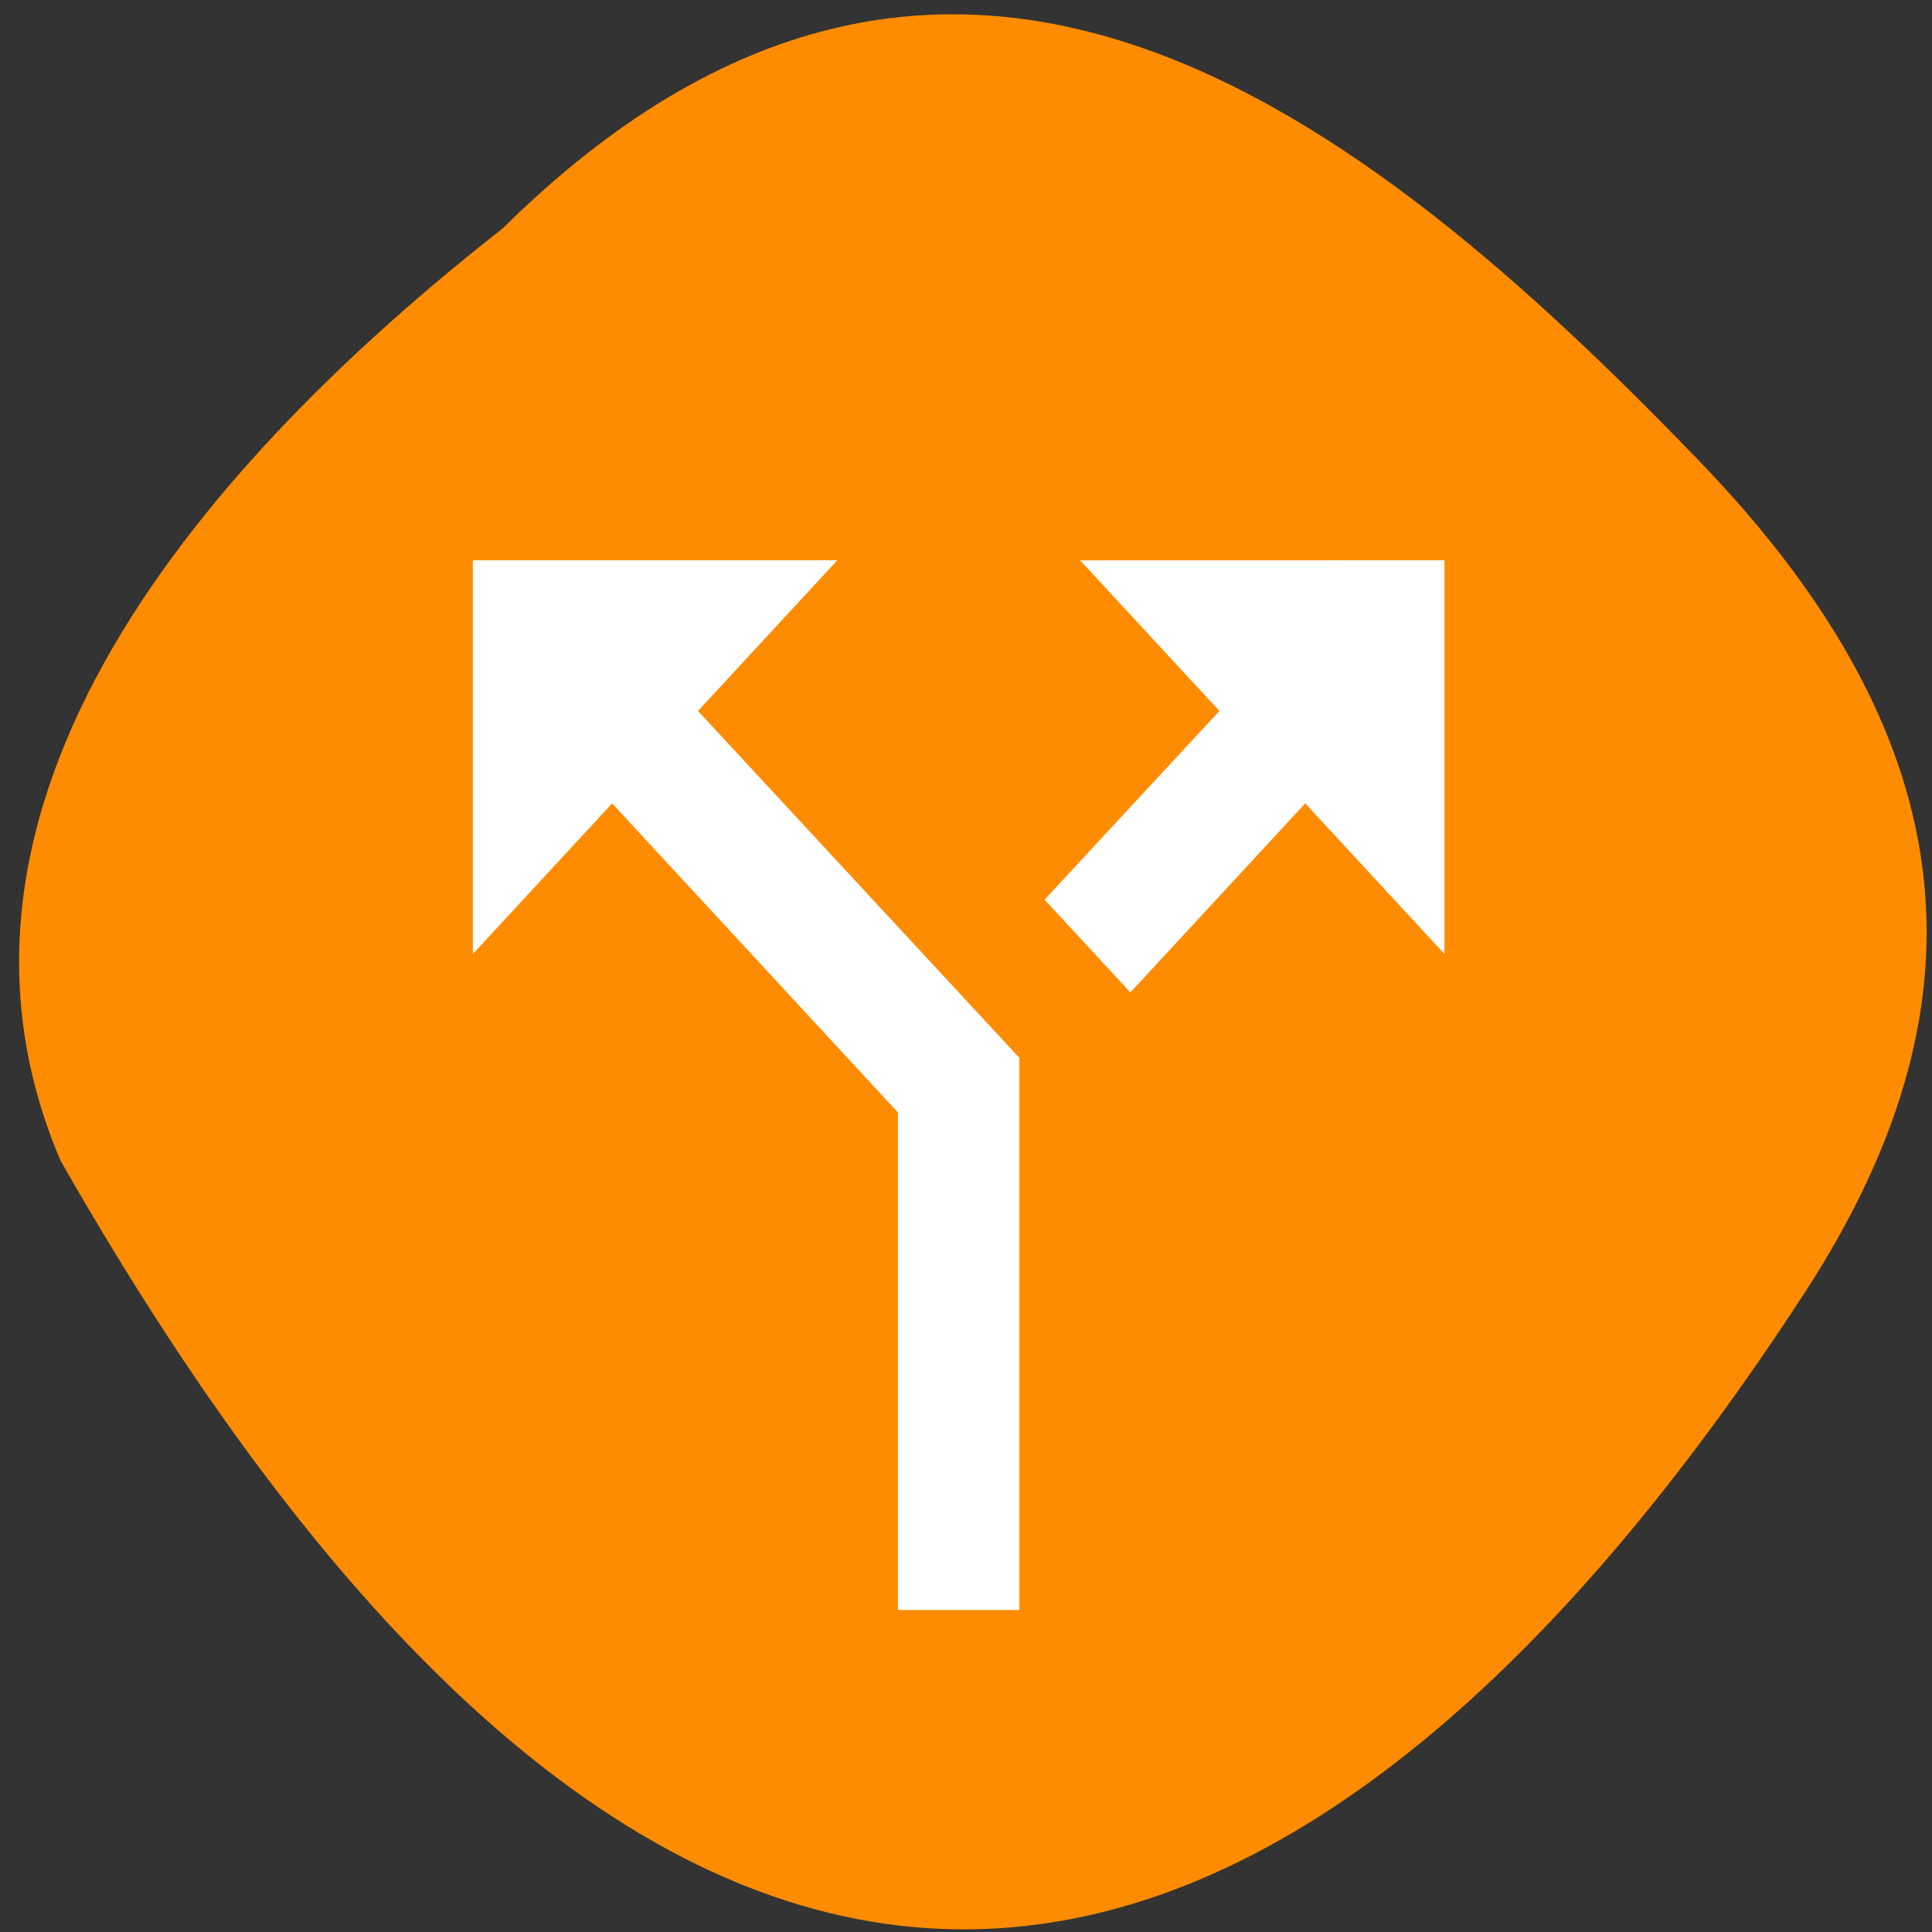 <svg xmlns="http://www.w3.org/2000/svg" viewBox="0 0 24 24"><rect x="0" y="0" width="24" height="24" fill="#333333" stroke="none"/><path d="m 6.246 2.836 c 5.543 -5.48 10.66 -1.469 14.863 2.891 c 3.422 3.551 3.578 6.844 1.309 10.332 c -5.922 9.113 -13.617 12.492 -21.668 -1.645 c -1.984 -4.66 2.203 -8.996 5.496 -11.578" fill="#ff8c00"/><path d="m 13.418 6.961 l 1.73 1.871 l -2.172 2.344 l 1.066 1.152 l 2.172 -2.348 l 1.73 1.871 v -4.891 m -7.543 0 h -4.527 v 4.891 l 1.73 -1.871 l 3.551 3.84 v 6.18 h 1.508 v -6.859 l -3.992 -4.309" fill="#fff"/></svg>